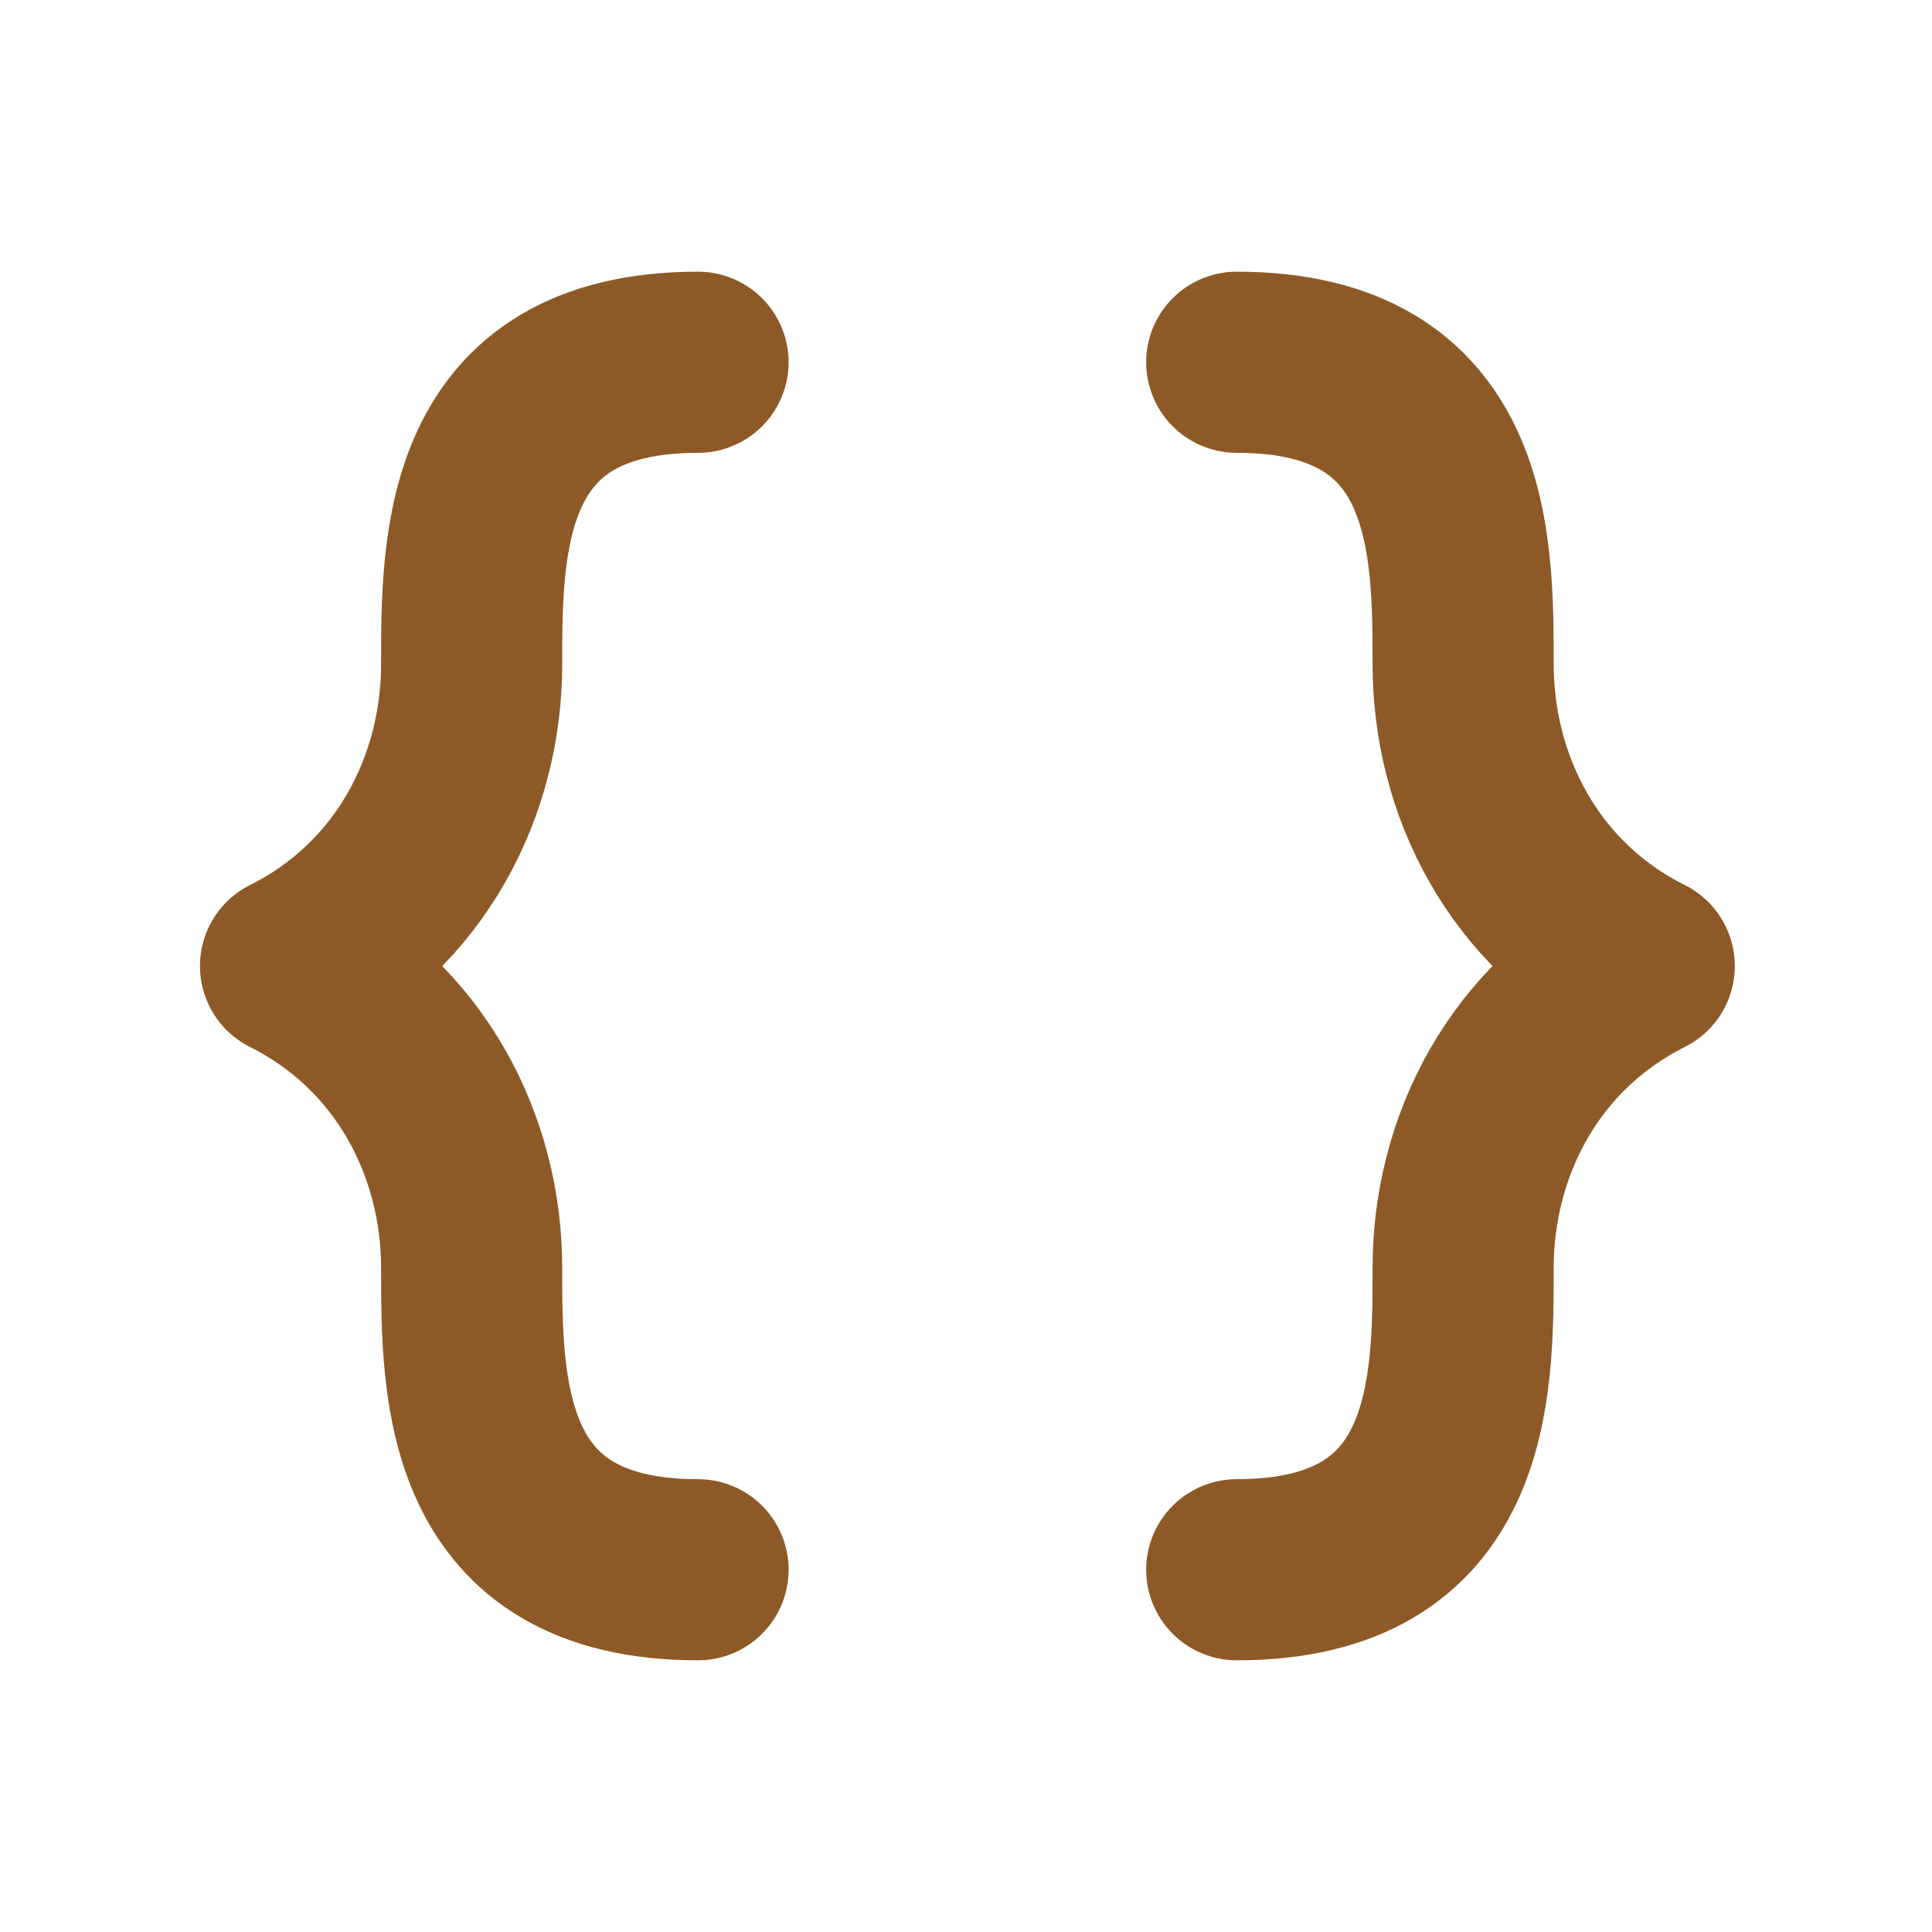 <svg width="16" height="16" viewBox="0 0 16 16" fill="none" xmlns="http://www.w3.org/2000/svg">
<path d="M5.781 3C3.906 3 3.906 4.5 3.906 5.5C3.906 6.5 3.406 7.501 2.406 8C3.406 8.501 3.906 9.5 3.906 10.5C3.906 11.5 3.906 13 5.781 13" stroke="#8d5a27" stroke-width="1.5" stroke-linecap="round" stroke-linejoin="round"/>
<path d="M10.242 3C12.117 3 12.117 4.5 12.117 5.5C12.117 6.5 12.617 7.501 13.617 8C12.617 8.501 12.117 9.5 12.117 10.5C12.117 11.5 12.117 13 10.242 13" stroke="#8d5a27" stroke-width="1.5" stroke-linecap="round" stroke-linejoin="round"/>
</svg>

